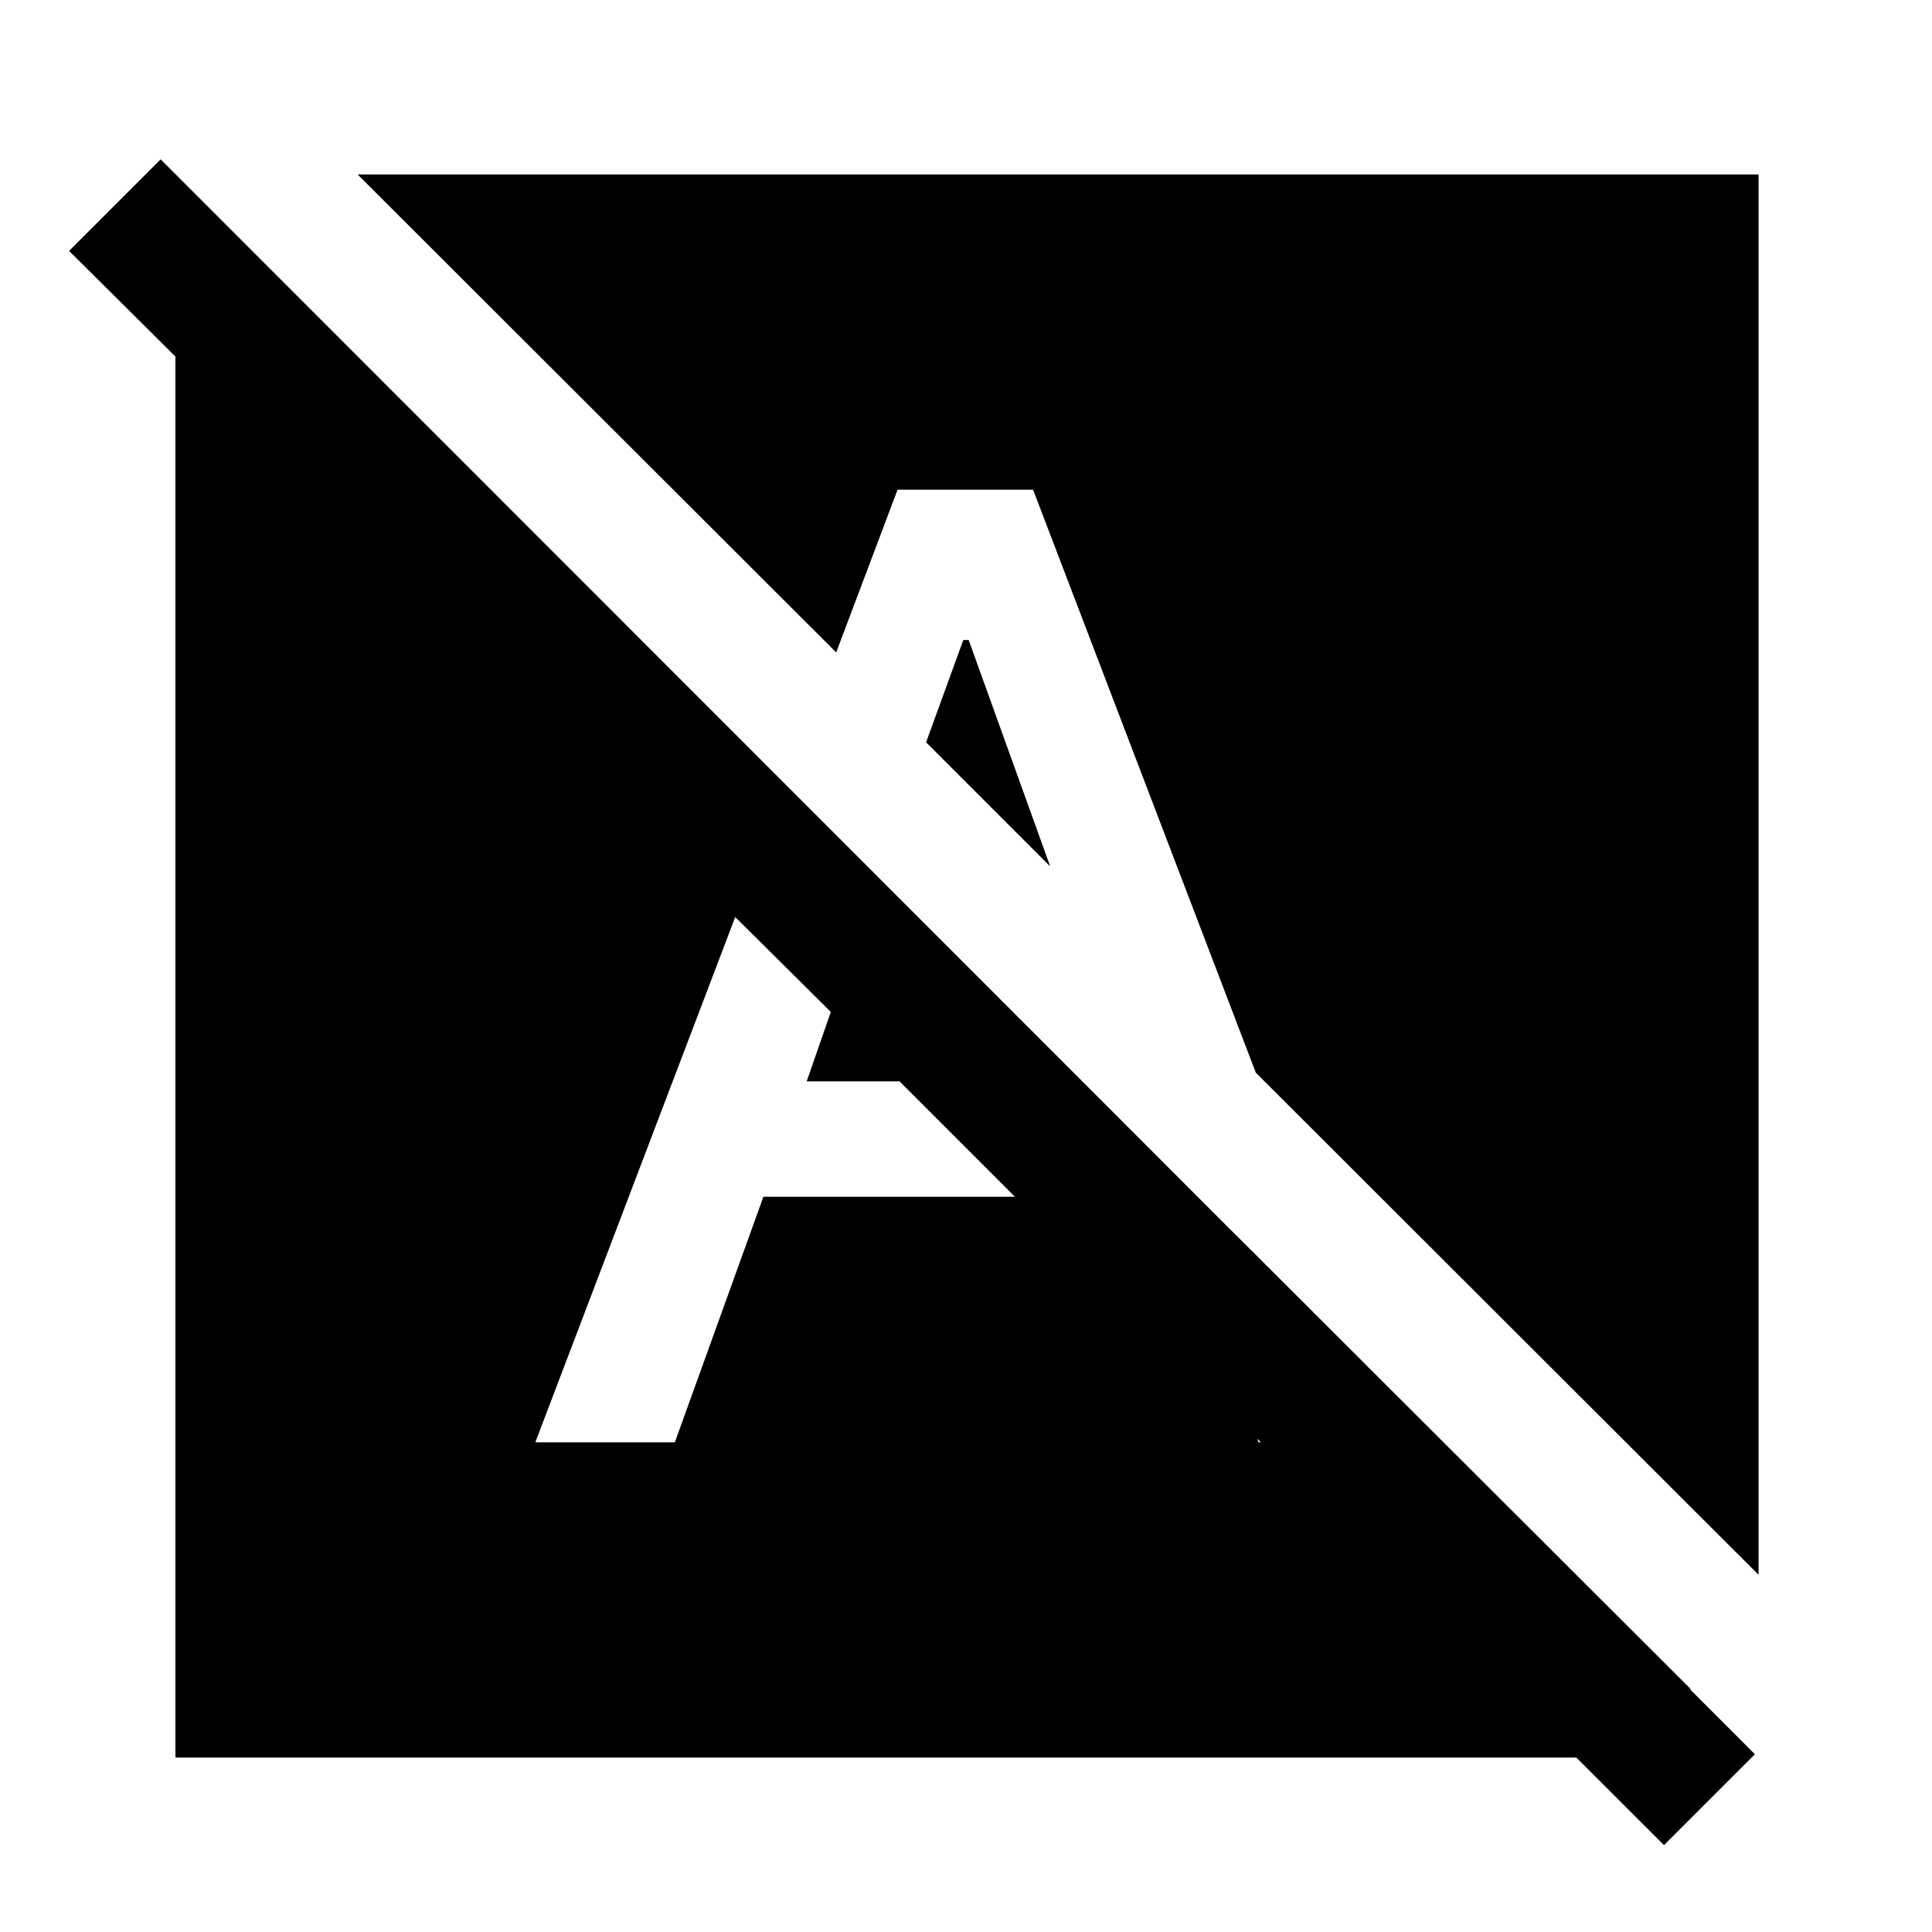 <svg xmlns="http://www.w3.org/2000/svg" height="40" viewBox="0 -960 960 960" width="40"><path d="m826.83-43.17-322.5-322.16 69.34-21.34L840-120.83v34.16H87.17v-696.16l-52.84-52.5 45.5-45.5L872-88.33l-45.17 45.16Zm47-134.33L624-427 513.33-716.67H446l-30.5 80.84-237.83-237.5h696.16v695.83ZM266-243.33h69.33l44-122h125L447-422.67h-46.17l12-34.5-47.5-47.16-99.33 261ZM478.67-642h2.66l40.5 112.5-61.66-61.67 18.5-50.83Zm146.66 398.67H694l-14.17-37.5-106.16-105.84 51.66 143.34Z"/></svg>